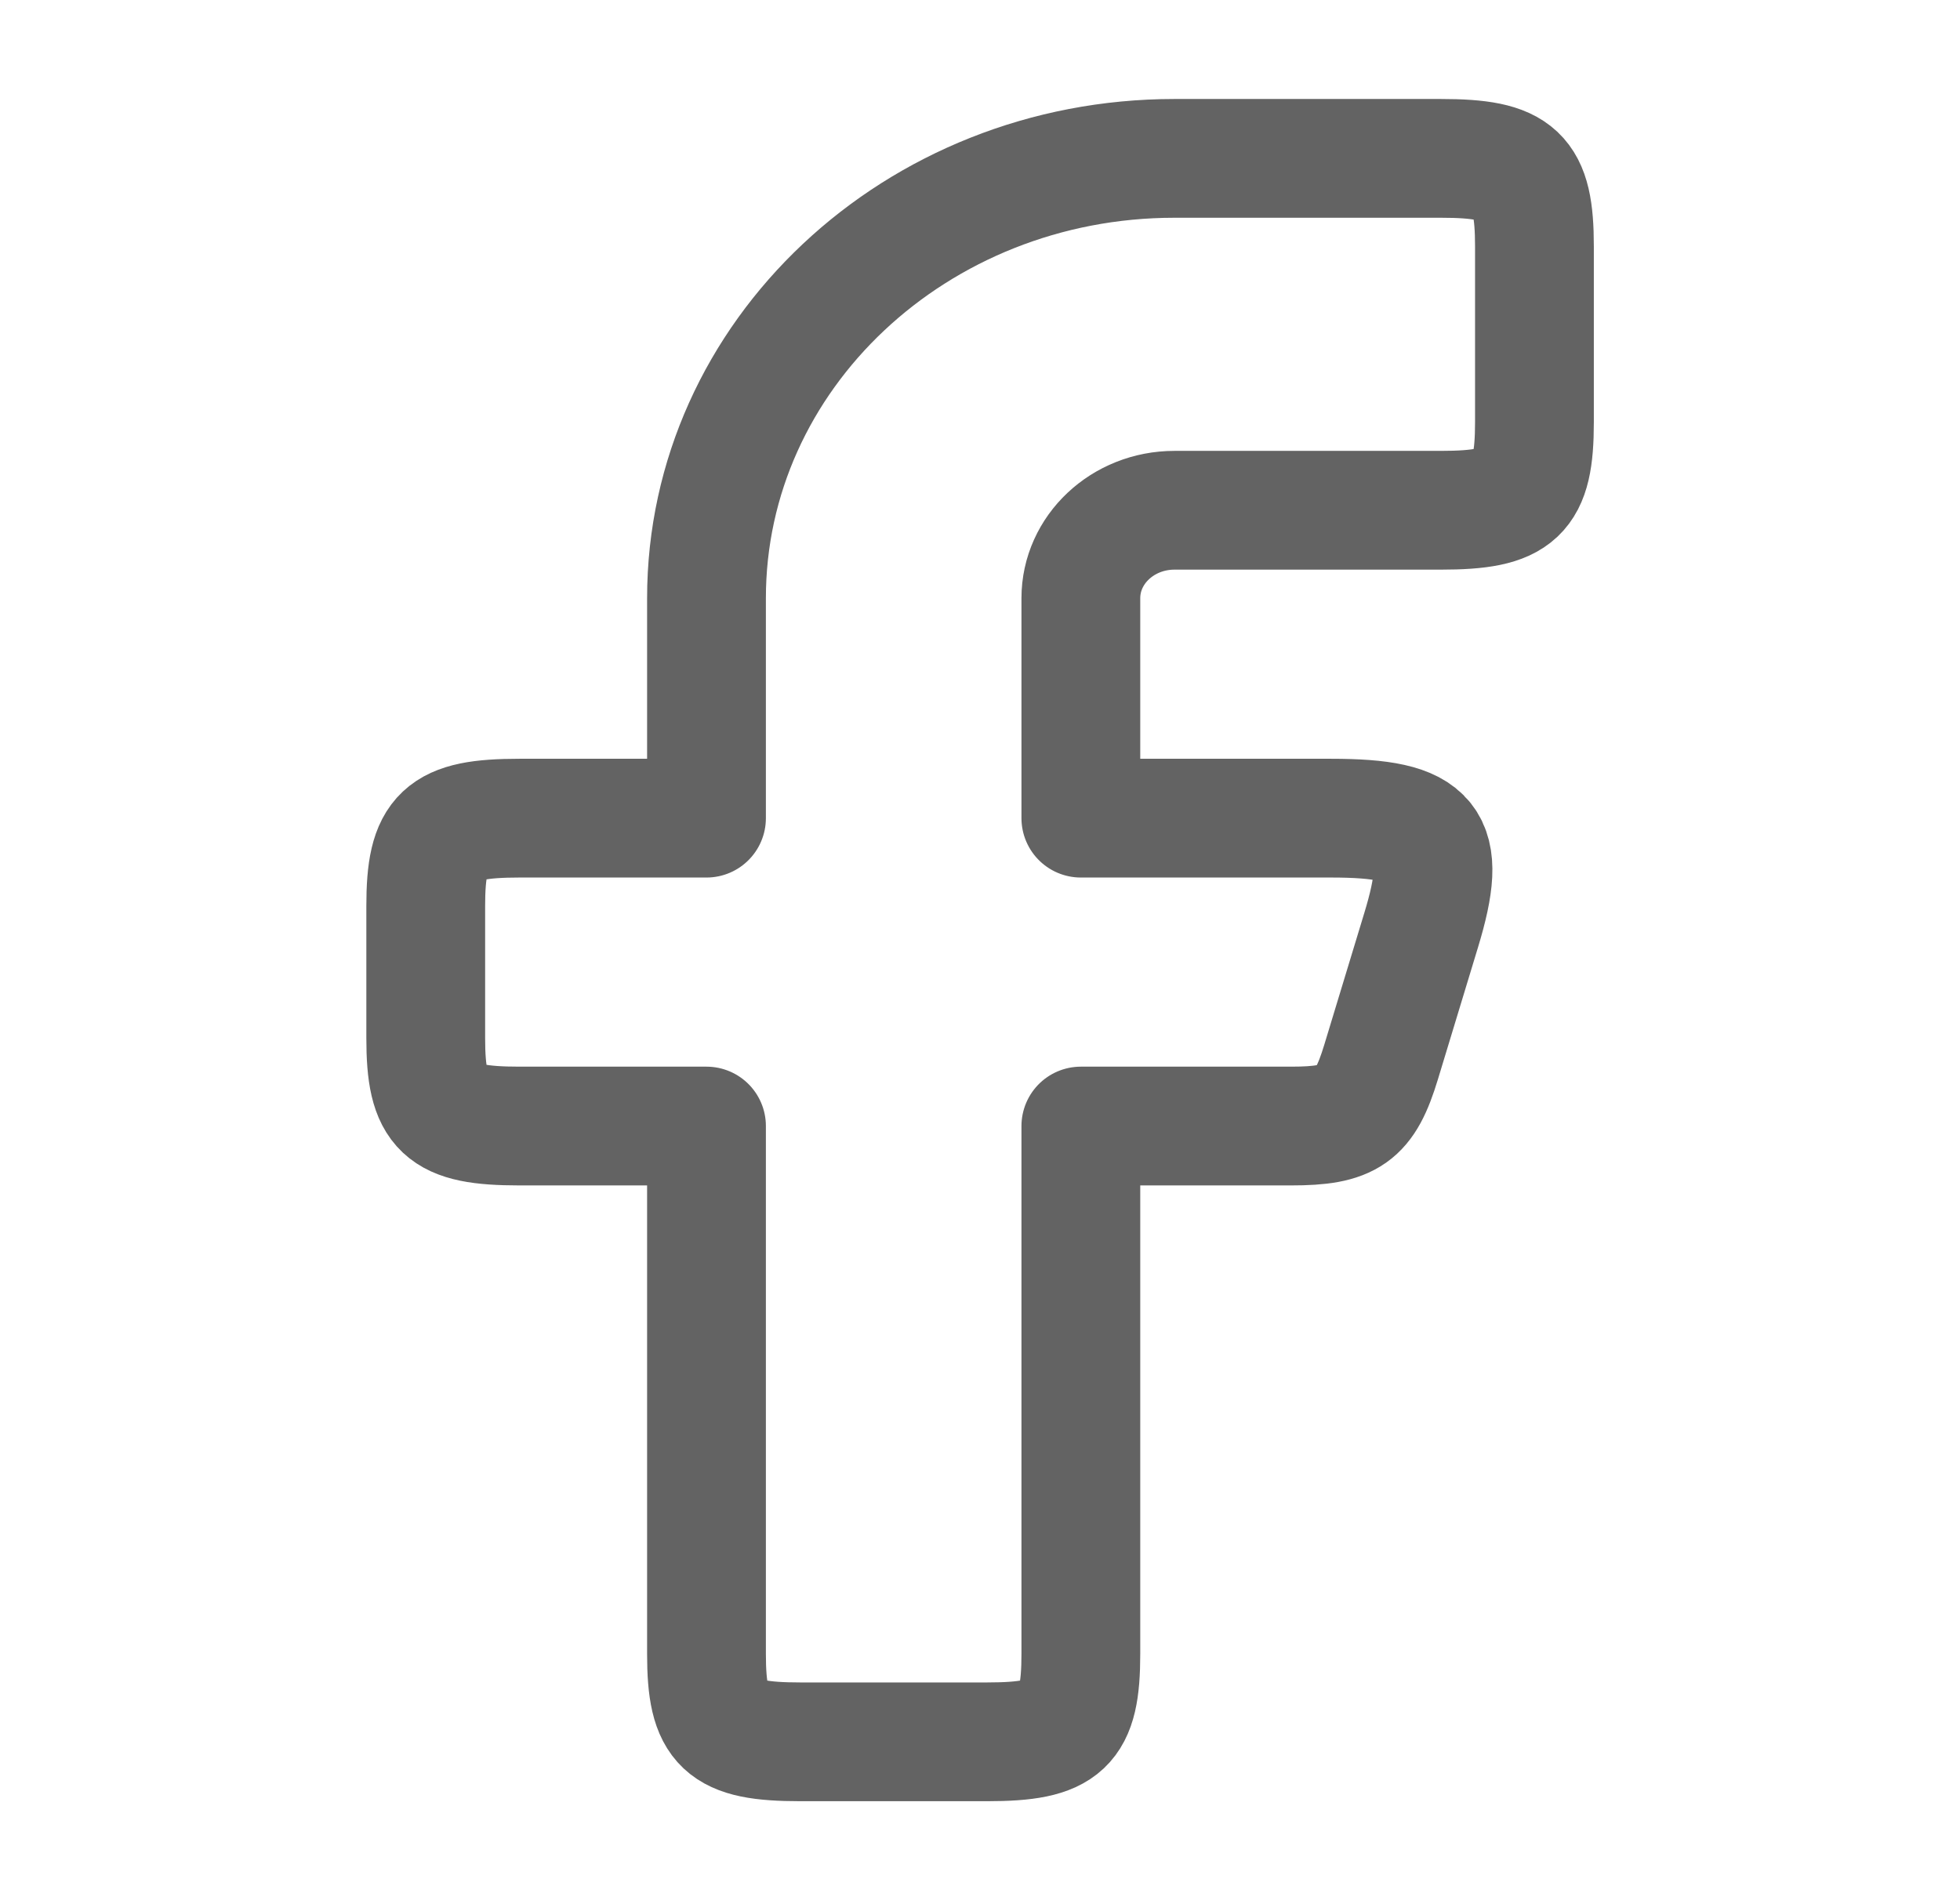 <svg width="33" height="32" viewBox="0 0 33 32" fill="none" xmlns="http://www.w3.org/2000/svg">
<path fill-rule="evenodd" clip-rule="evenodd" d="M8.744 13.778C7.44 13.778 7.168 14.034 7.168 15.259V17.481C7.168 18.707 7.44 18.963 8.744 18.963H11.895V27.852C11.895 29.077 12.167 29.333 13.471 29.333H16.622C17.926 29.333 18.198 29.077 18.198 27.852V18.963H21.737C22.726 18.963 22.98 18.782 23.252 17.889L23.927 15.666C24.393 14.135 24.106 13.778 22.412 13.778H18.198V10.074C18.198 9.256 18.904 8.593 19.774 8.593H24.259C25.562 8.593 25.835 8.337 25.835 7.111V4.148C25.835 2.922 25.562 2.667 24.259 2.667H19.774C15.423 2.667 11.895 5.983 11.895 10.074V13.778H8.744Z" stroke="#212121" stroke-opacity="0.7" stroke-width="2" stroke-linejoin="round"/>
</svg>
